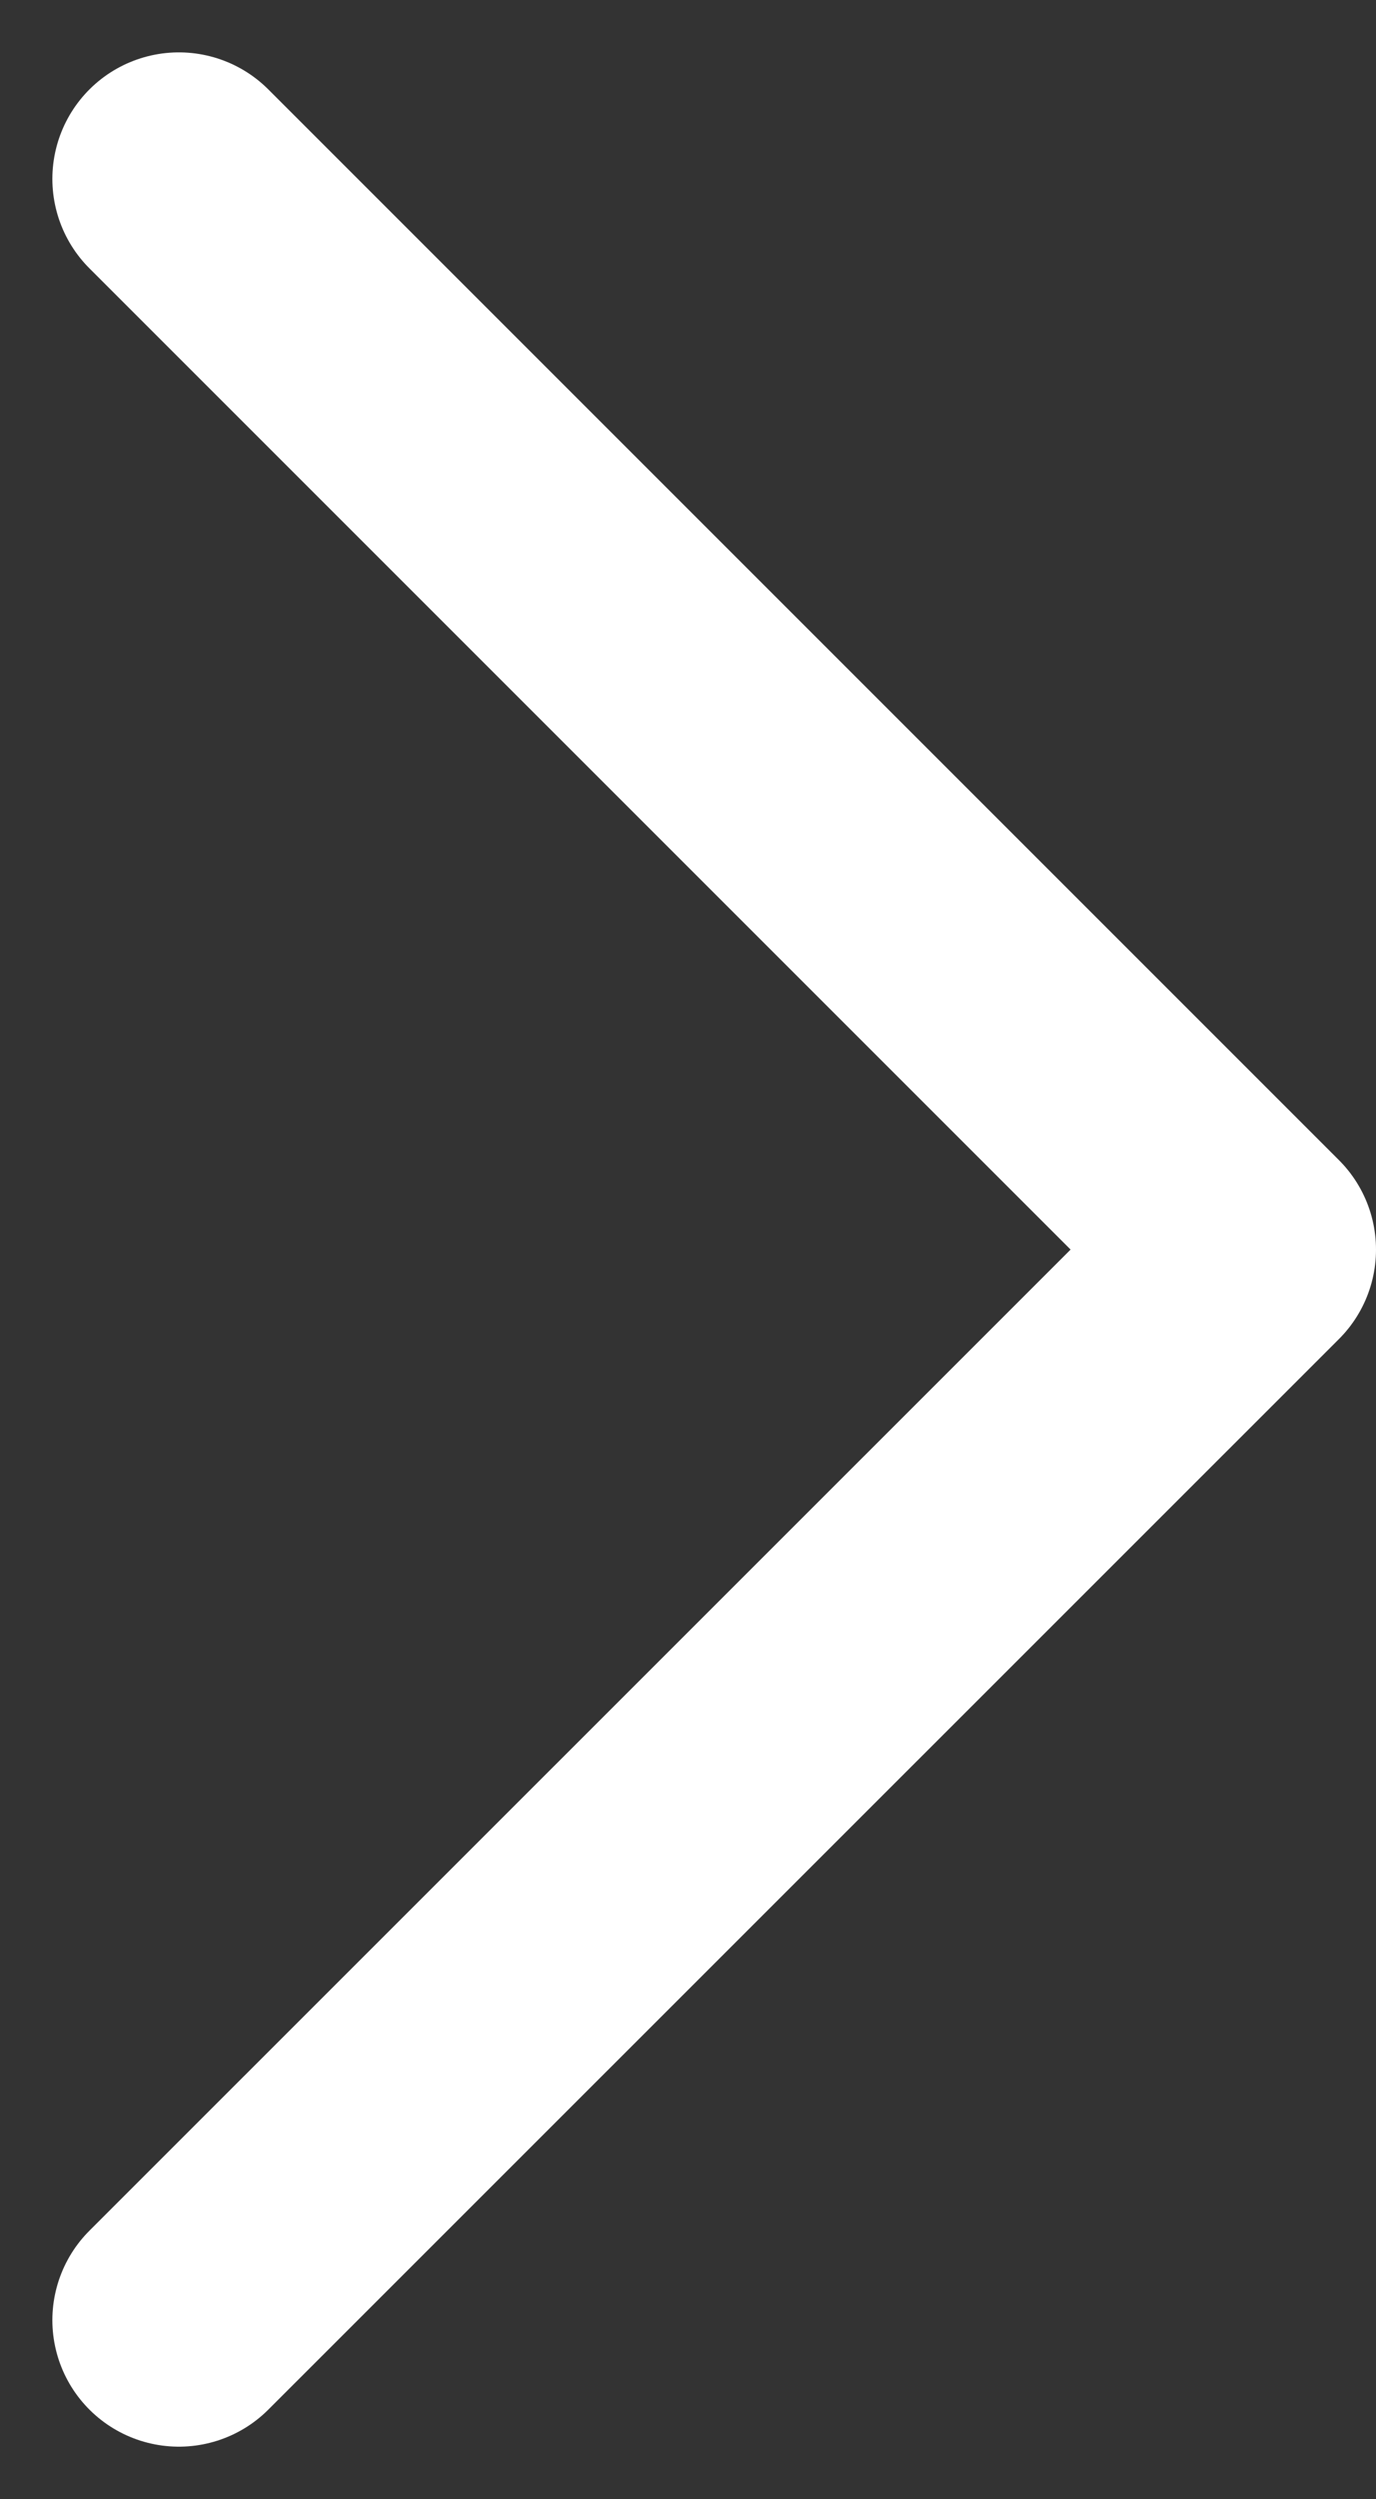 <svg xmlns="http://www.w3.org/2000/svg" width="10.877" height="19.754"><rect width="100%" height="100%" fill="#333333" stroke="none"/><path fill="none" stroke="#fff" stroke-linecap="round" stroke-linejoin="round" stroke-miterlimit="10" stroke-width="2" d="M1.414 18.339l8.463-8.462-8.463-8.463"/></svg>